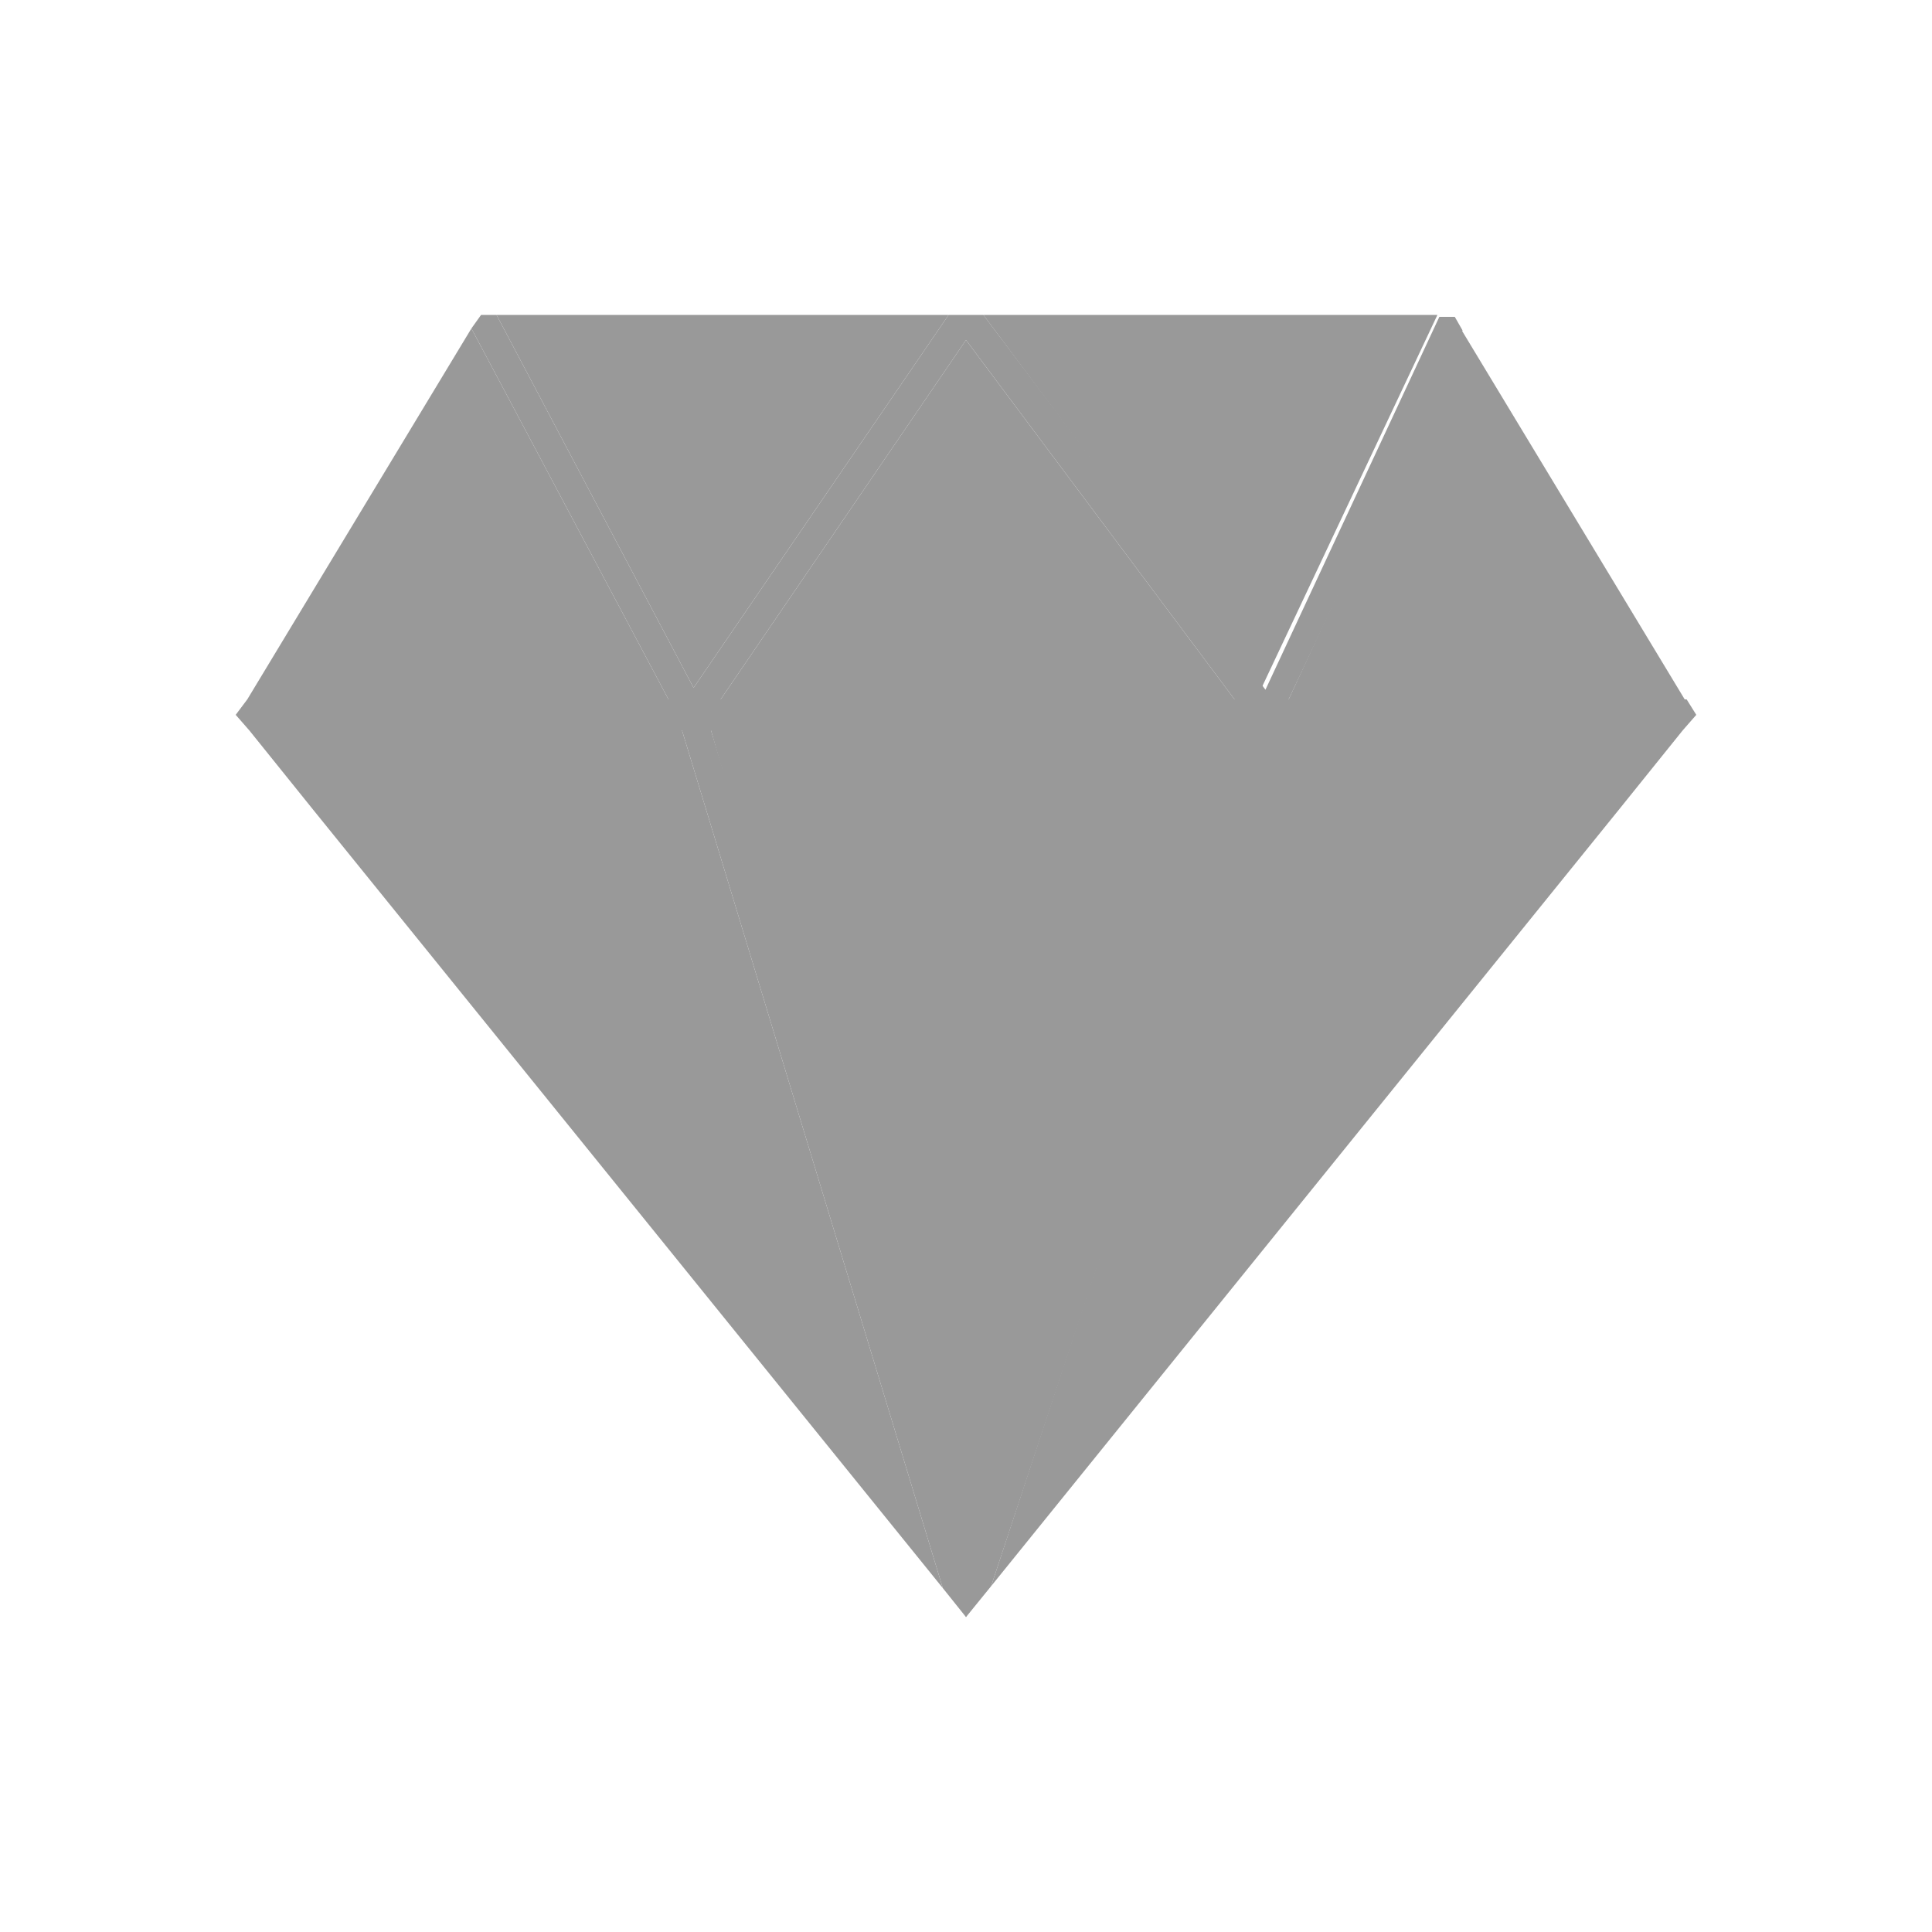 <?xml version="1.0" encoding="utf-8"?>
<!-- Generator: Adobe Illustrator 23.0.1, SVG Export Plug-In . SVG Version: 6.00 Build 0)  -->
<svg version="1.1" id="Layer_1" xmlns="http://www.w3.org/2000/svg" xmlns:xlink="http://www.w3.org/1999/xlink" x="0px" y="0px"
	 viewBox="0 0 100 100" style="enable-background:new 0 0 100 100;" xml:space="preserve">
<style type="text/css">
	.st0{fill:#999999;}
</style>
<title>Diamond</title>
<g>
	<polygon class="st0" points="12.9,37.8 16.2,41.9 48.8,82.2 35.3,37.8 	"/>
	<polygon class="st0" points="75.2,16.3 75.2,16.3 75.2,16.3 	"/>
	<polygon class="st0" points="51.3,82.1 83.8,41.9 87.1,37.8 65.9,37.8 	"/>
	<polygon class="st0" points="87.8,37 87.8,37 87.8,37 	"/>
	<polygon class="st0" points="74.4,16.3 50.9,16.3 65.3,35.6 	"/>
	<polygon class="st0" points="24.4,17 12.8,36.2 34.6,36.2 	"/>
	<polygon class="st0" points="87.2,36.2 75.6,17 66.7,36.2 	"/>
	<polygon class="st0" points="87.8,37 87.8,37 87.8,37 	"/>
	<polygon class="st0" points="49.1,16.3 25.7,16.3 35.9,35.6 	"/>
	<polygon class="st0" points="50,17.6 37.3,36.2 63.9,36.2 	"/>
	<path class="st0" d="M87.8,37L87.8,37l-0.5-0.8H66.7l9-19.1l-0.4-0.7h-0.8l-9,19.3L50.9,16.3h-1.8L35.9,35.6L25.7,16.3h-0.8
		L24.4,17l10.2,19.2H12.8L12.2,37l0.7,0.8h22.4l13.5,44.4l1.2,1.5l1.3-1.6L66,37.8h21.1L87.8,37L87.8,37z M50,17.6l13.9,18.6H37.3
		L50,17.6z M50,81.4L36.8,37.8h27.6L50,81.4z"/>
	<polygon class="st0" points="50,83.7 64.5,37.8 36.8,37.8 	"/>
</g>
</svg>
